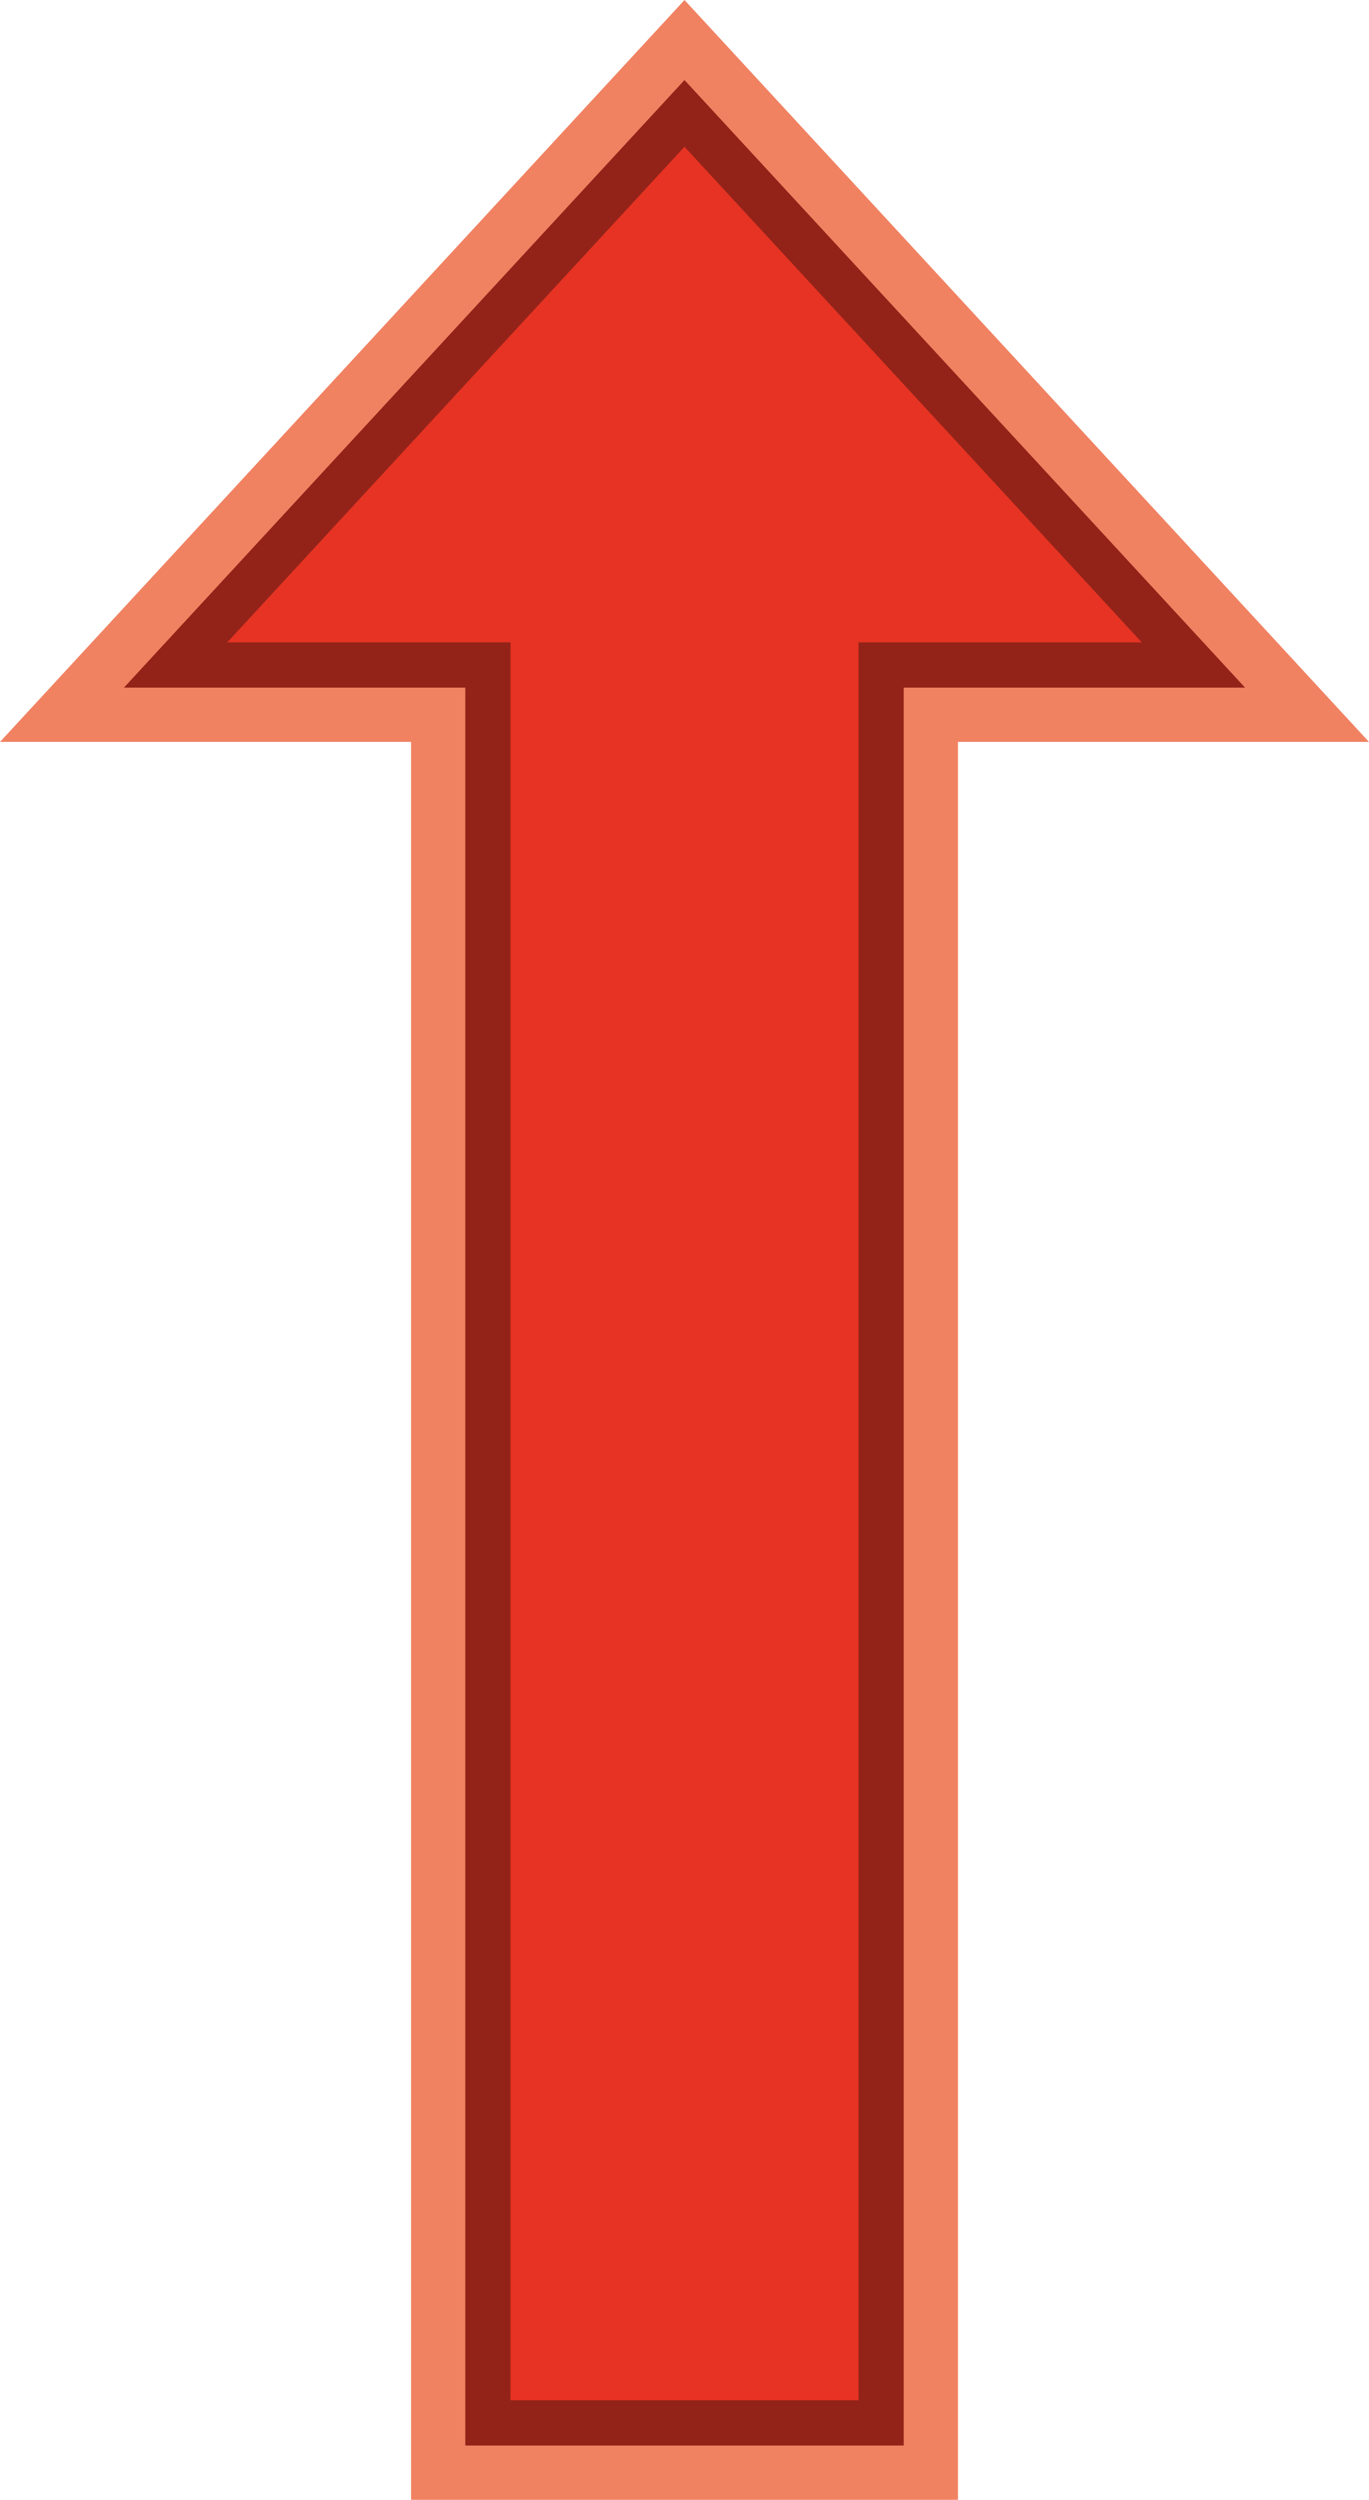 <?xml version="1.0" encoding="UTF-8" standalone="no"?>
<!-- Created with Inkscape (http://www.inkscape.org/) -->

<svg
   width="160.198mm"
   height="292.374mm"
   viewBox="0 0 160.198 292.374"
   version="1.1"
   id="svg1"
   inkscape:version="1.4.2 (ebf0e940d0, 2025-05-08)"
   sodipodi:docname="red_arrow_up.svg"
   xmlns:inkscape="http://www.inkscape.org/namespaces/inkscape"
   xmlns:sodipodi="http://sodipodi.sourceforge.net/DTD/sodipodi-0.dtd"
   xmlns="http://www.w3.org/2000/svg"
   xmlns:svg="http://www.w3.org/2000/svg">
  <sodipodi:namedview
     id="namedview1"
     pagecolor="#ffffff"
     bordercolor="#000000"
     borderopacity="0.25"
     inkscape:showpageshadow="2"
     inkscape:pageopacity="0.0"
     inkscape:pagecheckerboard="0"
     inkscape:deskcolor="#d1d1d1"
     inkscape:document-units="mm"
     inkscape:zoom="0.54787458"
     inkscape:cx="277.43576"
     inkscape:cy="595.93931"
     inkscape:window-width="1440"
     inkscape:window-height="868"
     inkscape:window-x="0"
     inkscape:window-y="0"
     inkscape:window-maximized="1"
     inkscape:current-layer="layer1" />
  <defs
     id="defs1" />
  <g
     inkscape:label="Layer 1"
     inkscape:groupmode="layer"
     id="layer1"
     transform="translate(-31.574,9.128)">
    <path
       d="M 184.52,74.47 111.672,-4.447 38.825,74.47 h 44.022 V 280.071 h 57.654 V 74.47"
       fill="#e63323"
       id="path392"
       style="stroke-width:0.423" />
    <path
       stroke-width="8.467"
       stroke-linecap="butt"
       stroke-miterlimit="4"
       stroke-linejoin="miter"
       fill="none"
       stroke="#932318"
       d="M 174.851,70.237 C 153.794,47.424 132.733,24.61 111.672,1.797 90.616,24.61 69.555,47.424 48.494,70.237 h 34.353 4.233 v 4.233 201.367 h 49.187 V 74.47 70.237 h 4.233 z"
       id="path393" />
    <path
       stroke-width="6.35"
       stroke-linecap="butt"
       stroke-miterlimit="4"
       stroke-linejoin="miter"
       fill="none"
       stroke="#f08262"
       d="M 184.52,74.47 111.672,-4.447 38.825,74.47 h 44.022 V 280.071 h 57.654 V 74.47 Z"
       id="path394" />
  </g>
</svg>
